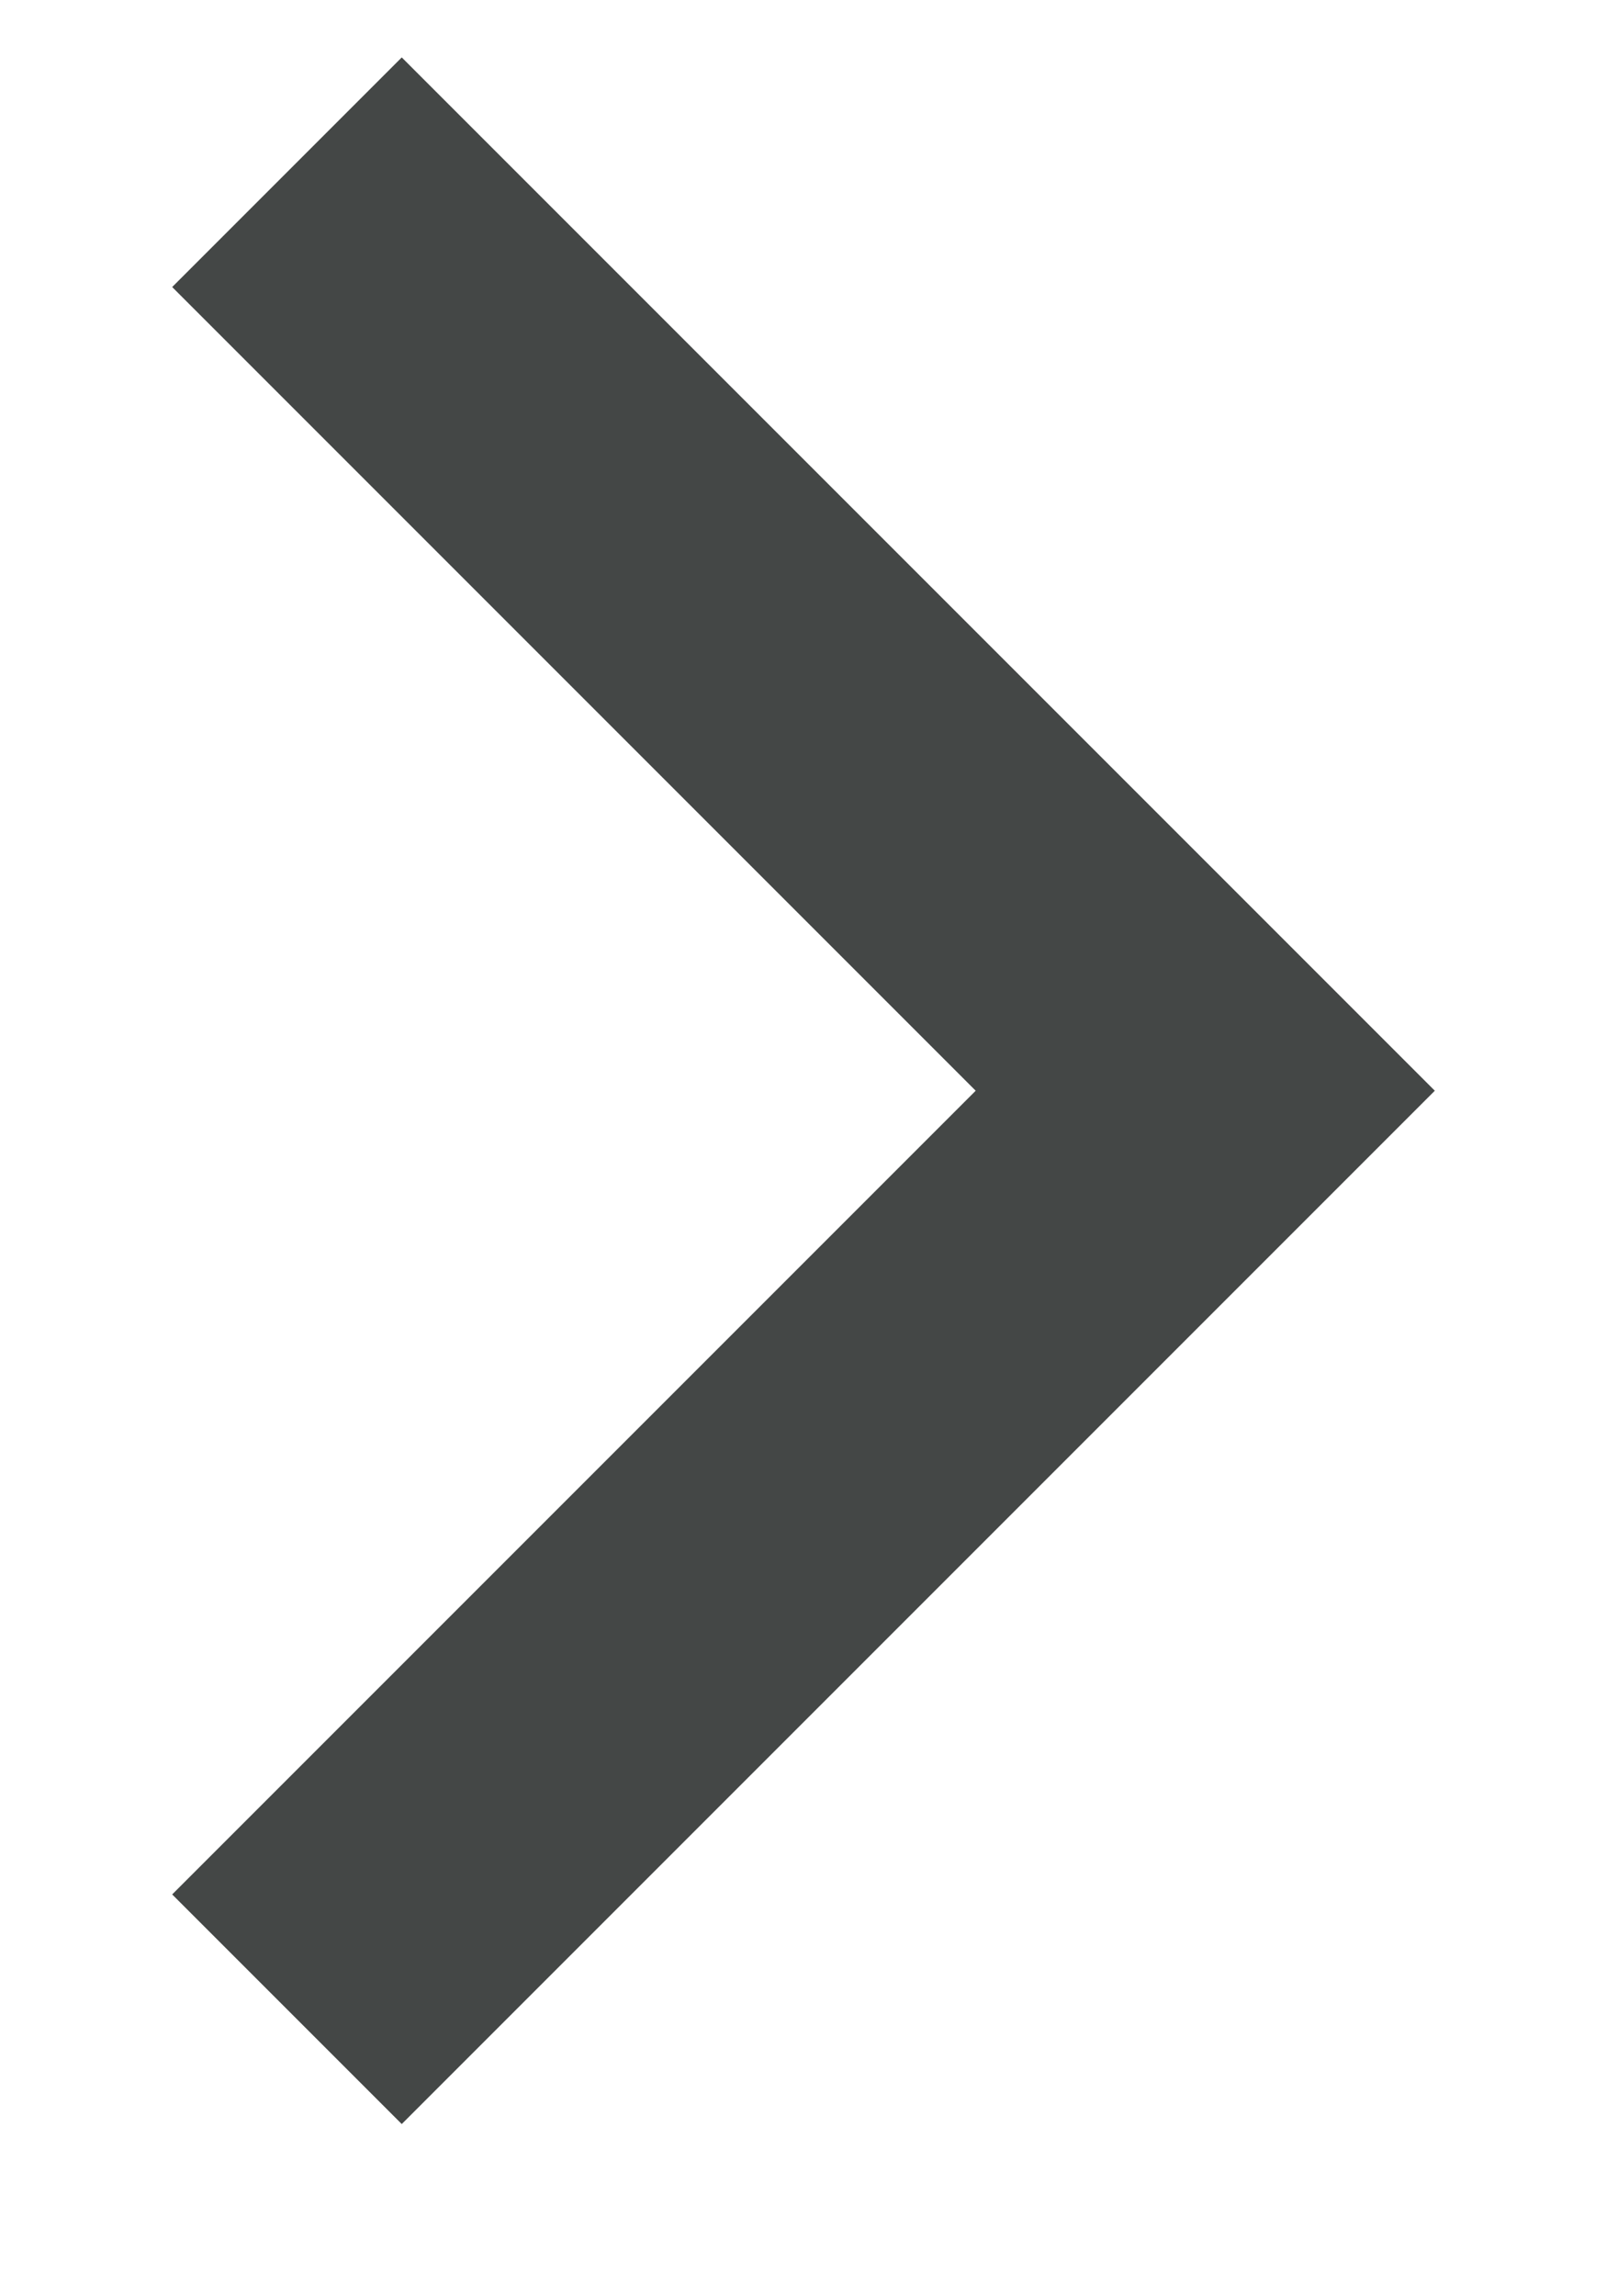 <svg width="7" height="10" viewBox="0 0 7 10" fill="none" xmlns="http://www.w3.org/2000/svg">
<path d="M6.25 4.75L1.75 9.25L0.75 8.25L4.25 4.75L0.75 1.25L1.75 0.25L6.25 4.75Z" fill="#444746"/>
</svg>

